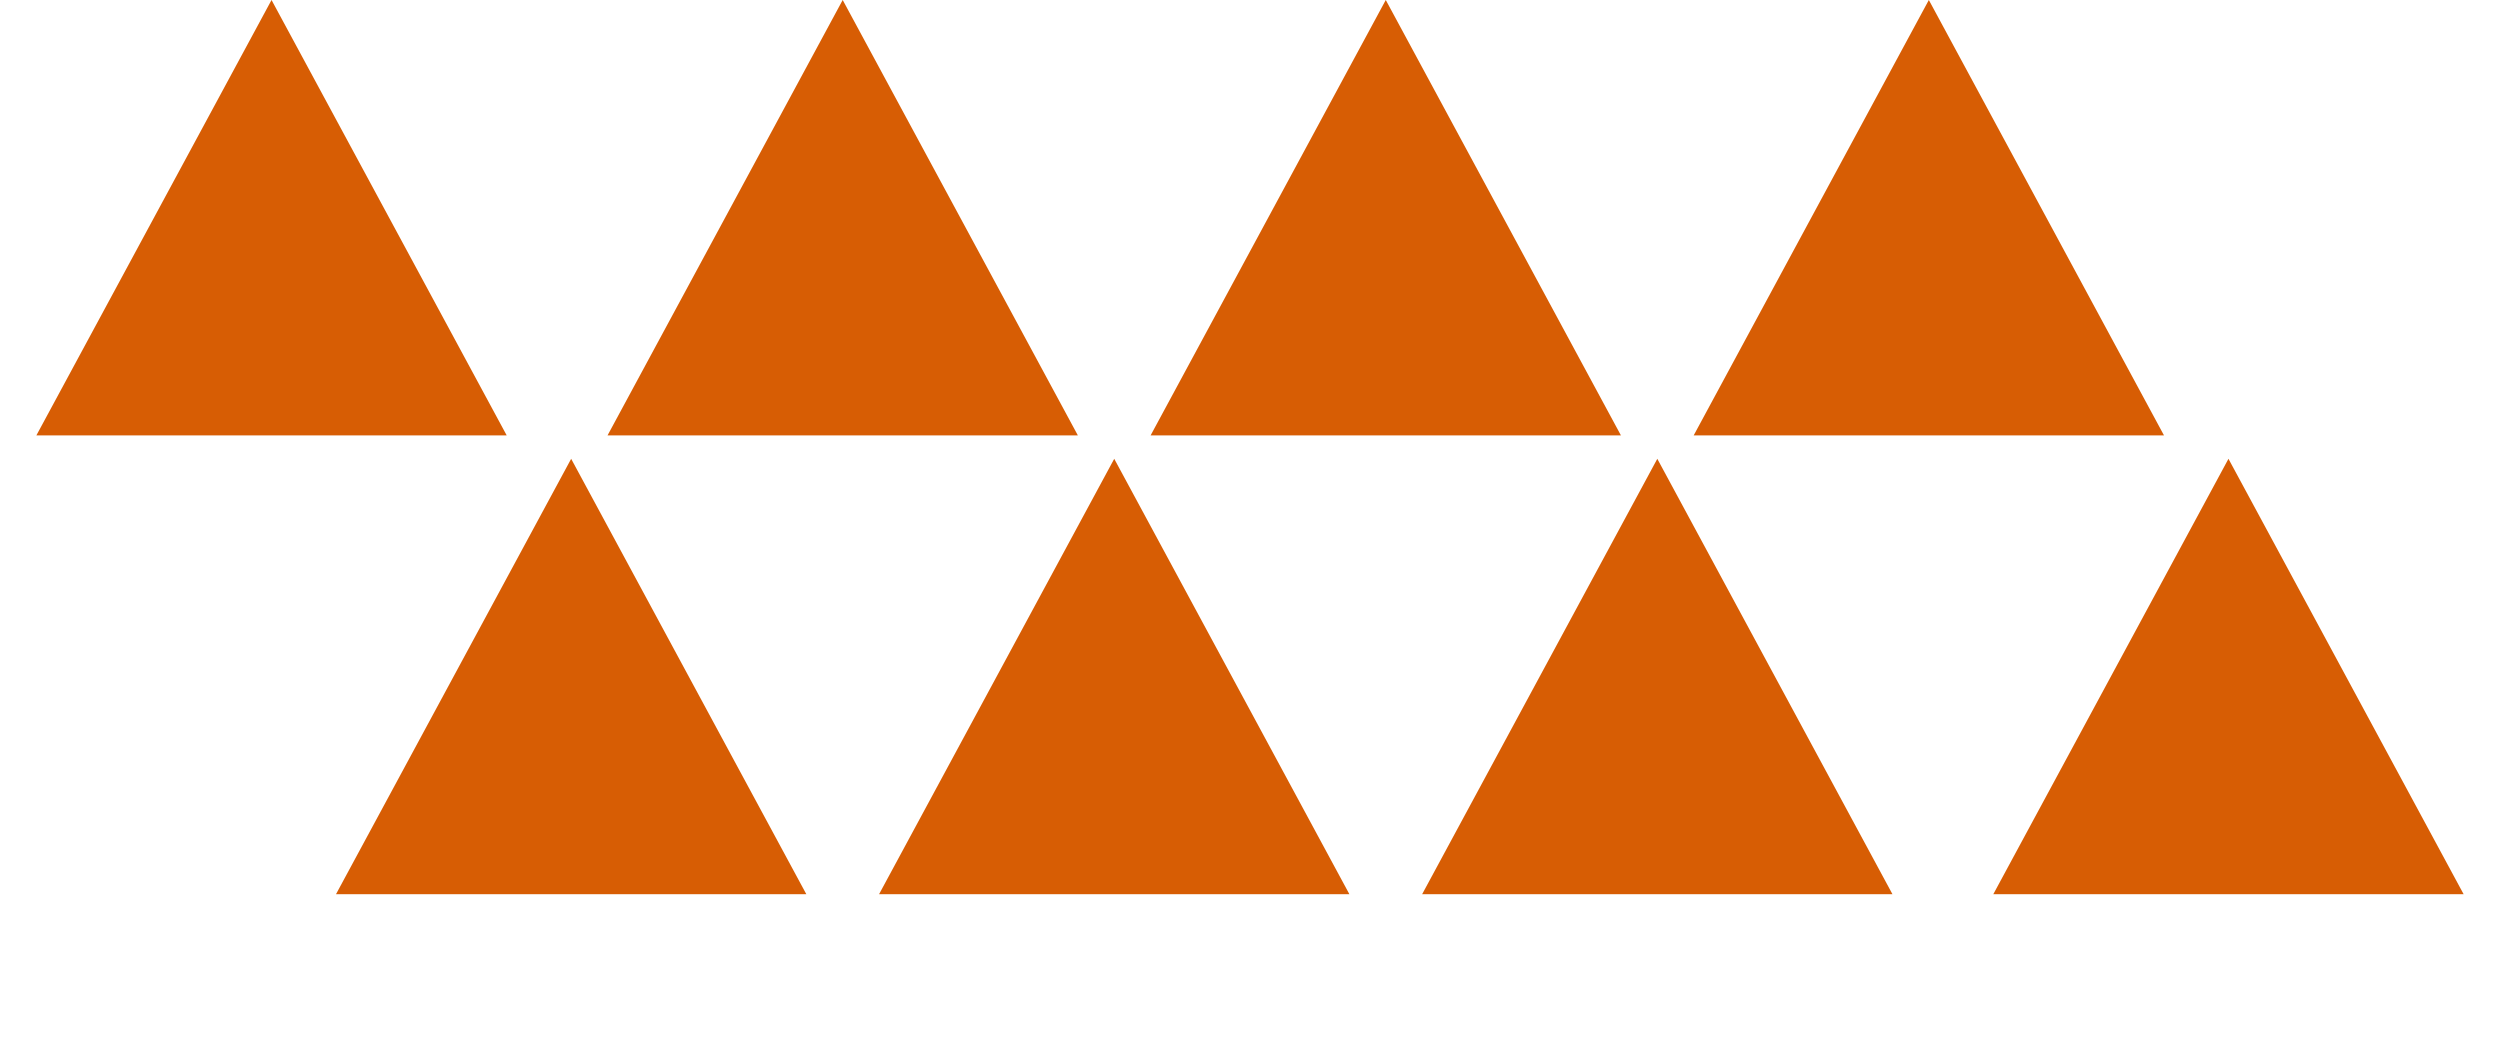 <svg width="267" height="111" viewBox="0 0 267 111" fill="none" xmlns="http://www.w3.org/2000/svg">
<path d="M29 0L54.115 46.5H3.885L29 0Z" fill="#D75D04"/>
<path d="M90 0L115.115 46.5H64.885L90 0Z" fill="#D75D04"/>
<path d="M61 49L86.115 95.5H35.885L61 49Z" fill="#D75D04"/>
<path d="M119 49L144.115 95.5H93.885L119 49Z" fill="#D75D04"/>
<path d="M177 49L202.115 95.5H151.885L177 49Z" fill="#D75D04"/>
<path d="M238 49L263.115 95.5H212.885L238 49Z" fill="#D75D04"/>
<path d="M148 0L173.115 46.5H122.885L148 0Z" fill="#D75D04"/>
<path d="M206 0L231.115 46.5H180.885L206 0Z" fill="#D75D04"/>
</svg>

